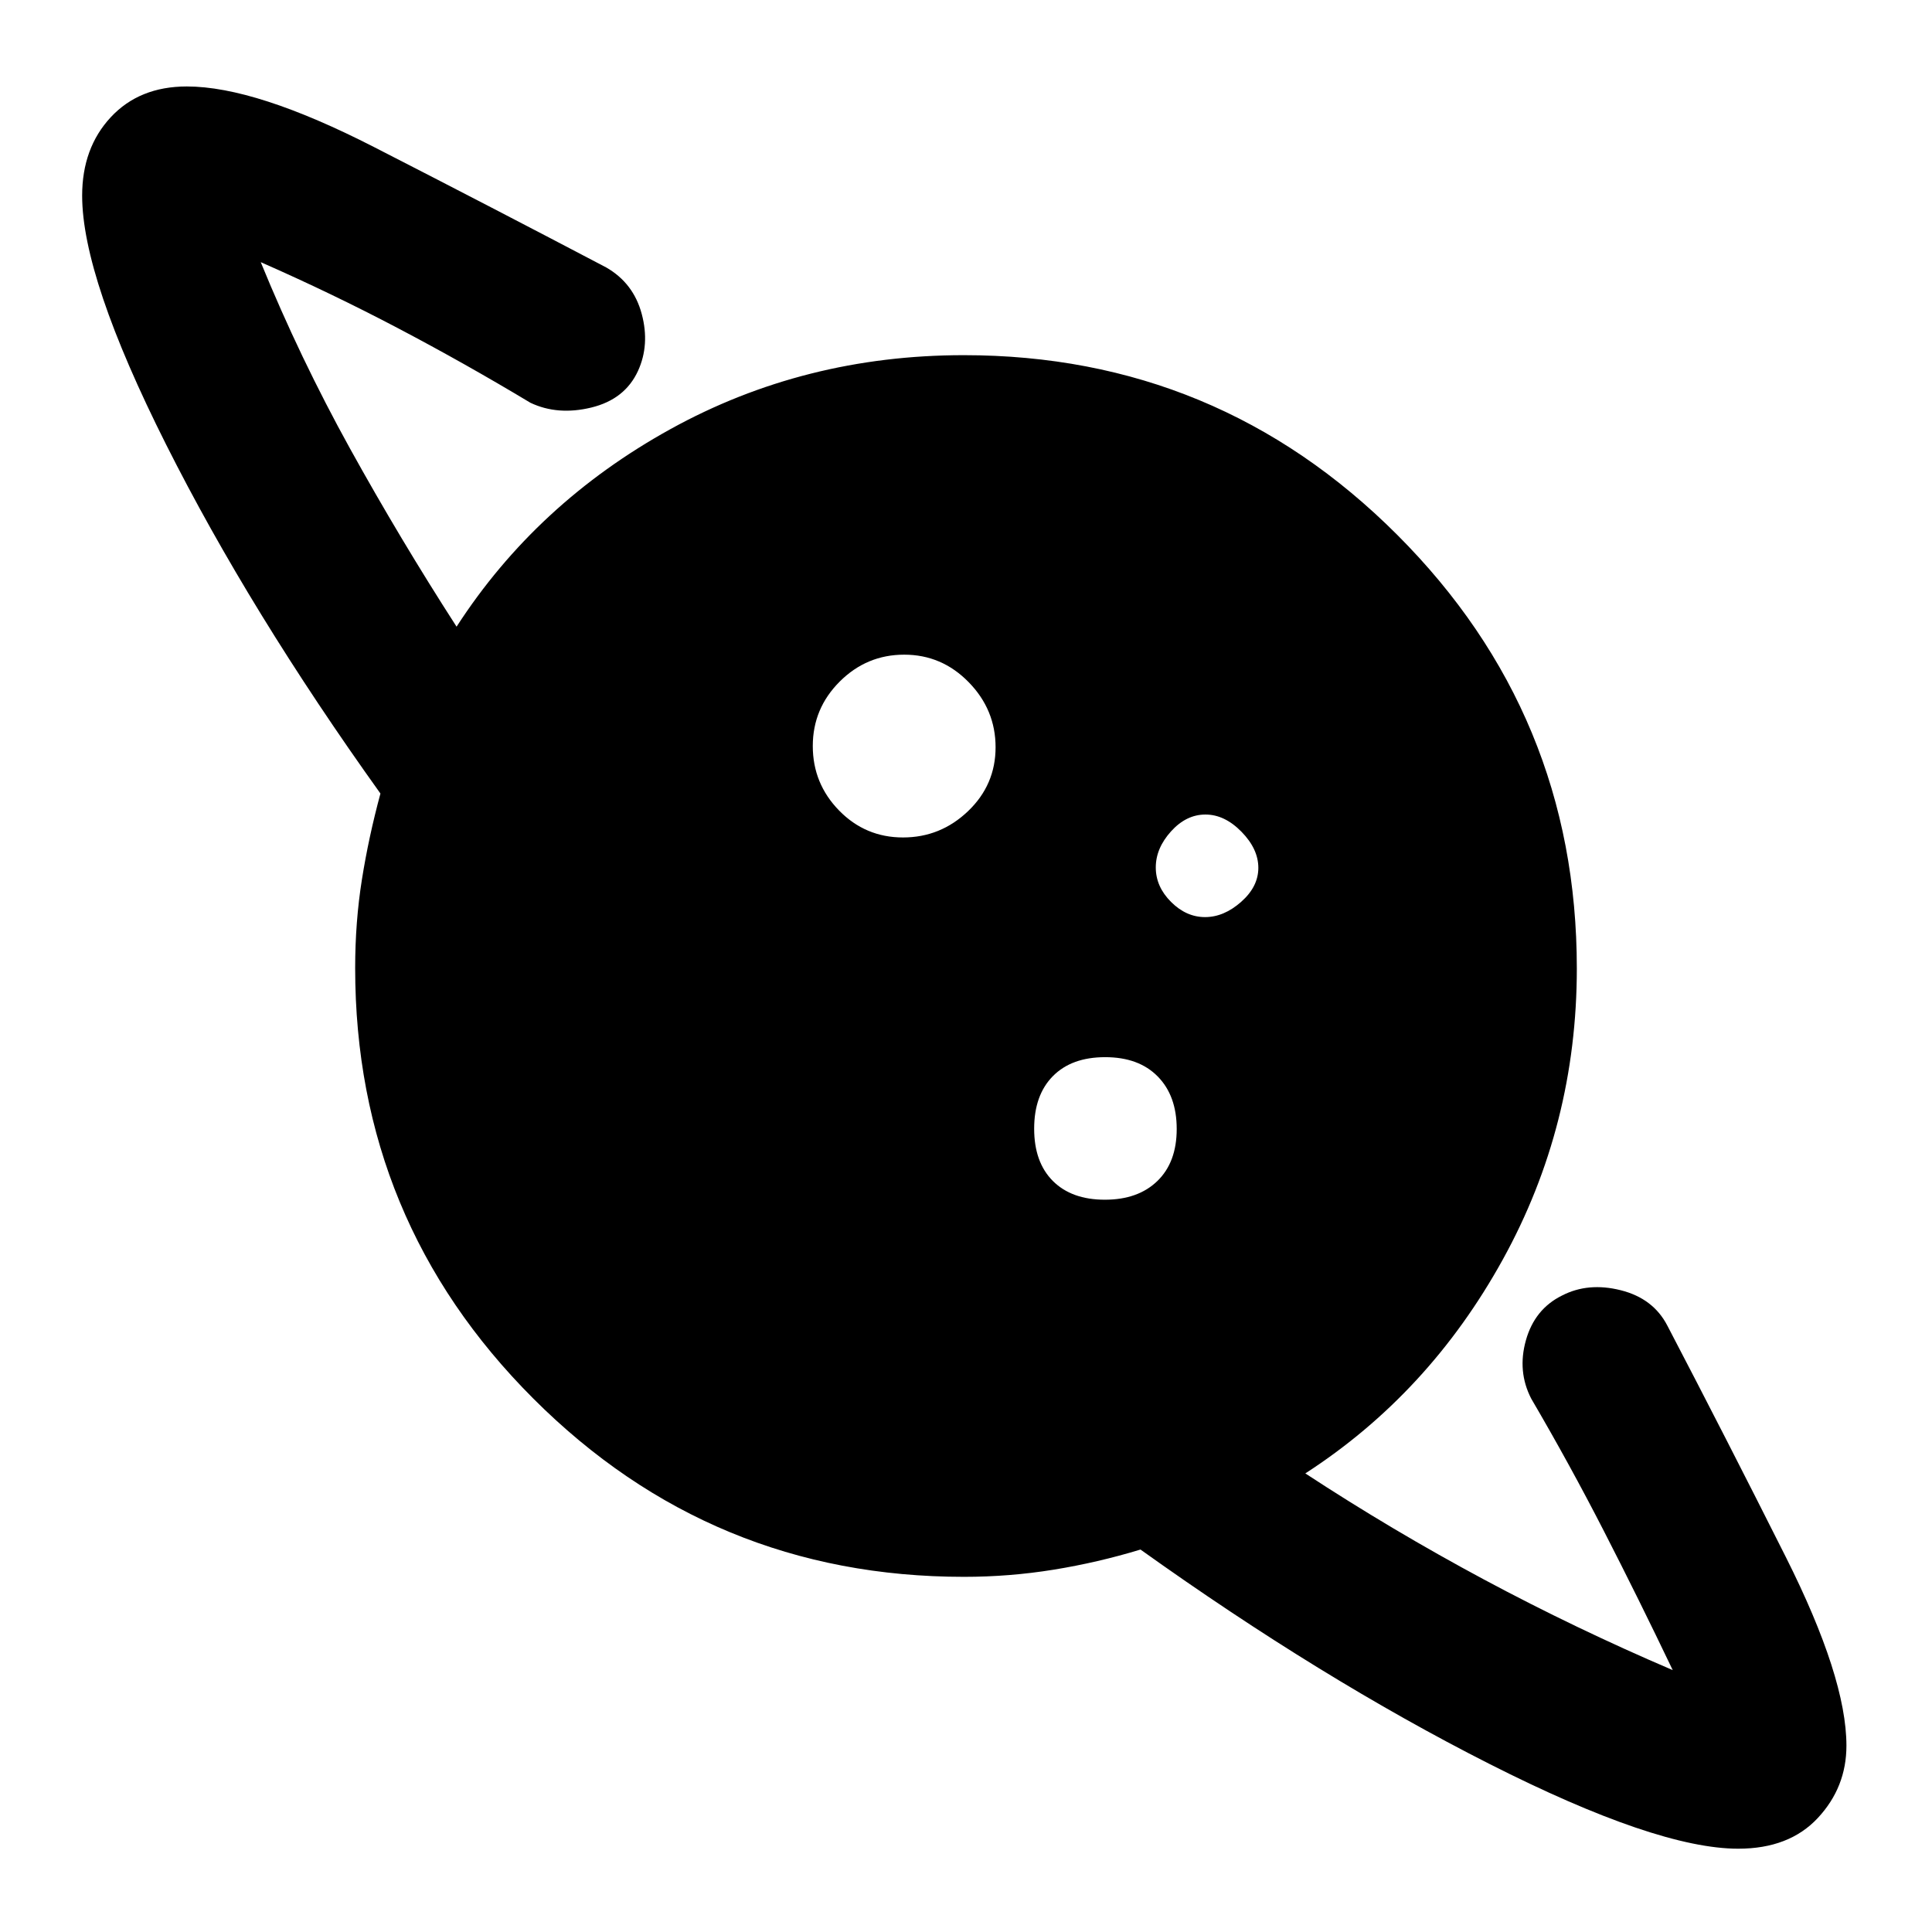 <svg xmlns="http://www.w3.org/2000/svg" height="48" viewBox="0 -960 960 960" width="48"><path d="M448.7-543.87q18.66 0 32.33-13.08 13.67-13.08 13.67-31.75 0-18.66-13.37-32.33-13.36-13.67-32.03-13.67-18.66 0-32.05 13.37-13.38 13.36-13.38 32.03 0 18.66 13.08 32.05 13.08 13.38 31.75 13.38ZM863.73-41.39q-40.51 0-123.79-42.2-83.29-42.19-173.24-106.45-21.13 6.43-43.11 10-21.97 3.56-44.59 3.56-125.42 0-213.97-88.55T176.48-479q0-22.9 3.35-43.95 3.34-21.05 9.21-42.75-64.82-90.52-106.52-173.45-41.7-82.94-41.7-123.62 0-23.71 14.22-38.99 14.22-15.28 37.79-15.28 34.22 0 93.06 30.13 58.85 30.13 115.37 59.82 13.54 7.8 17.62 23.1 4.08 15.29-1.86 28.29-6.5 14.13-23.19 18.2-16.7 4.06-30.27-2.37-32.56-19.57-65.71-37-33.15-17.43-68.29-32.87 19.54 47.76 44.42 92.73 24.89 44.97 52.89 88.4 39.69-61.39 106.25-98.15 66.56-36.76 145.83-36.76 126.09 0 215.33 89.28 89.24 89.29 89.24 215.43 0 77.99-36.76 144.62-36.76 66.63-98.15 106.32 43.25 28.33 88.81 52.74 45.56 24.4 93.75 45-17-35.57-34.15-69T760.87-265q-7-13.56-2.65-29.04 4.35-15.48 17.91-22.2 13-6.72 29.2-2.65 16.19 4.06 23.19 17.63 28.7 54.96 58.83 114.91 30.13 59.95 30.13 93.77 0 20.67-14.22 35.93-14.22 15.26-39.53 15.26ZM549.01-363.87q16.52 0 26.1-9.31 9.59-9.31 9.59-25.83 0-16.52-9.43-26.1-9.42-9.59-26.11-9.59-16.69 0-25.99 9.43-9.3 9.42-9.3 26.11 0 16.69 9.31 25.99 9.31 9.3 25.83 9.3Zm49.77-140.43q9.37 0 17.92-7.56 8.56-7.55 8.56-16.92 0-9.37-8.37-17.92-8.38-8.56-17.92-8.56-9.54 0-17.1 8.37-7.57 8.38-7.57 17.92 0 9.54 7.56 17.1 7.55 7.57 16.92 7.57Z"/></svg>